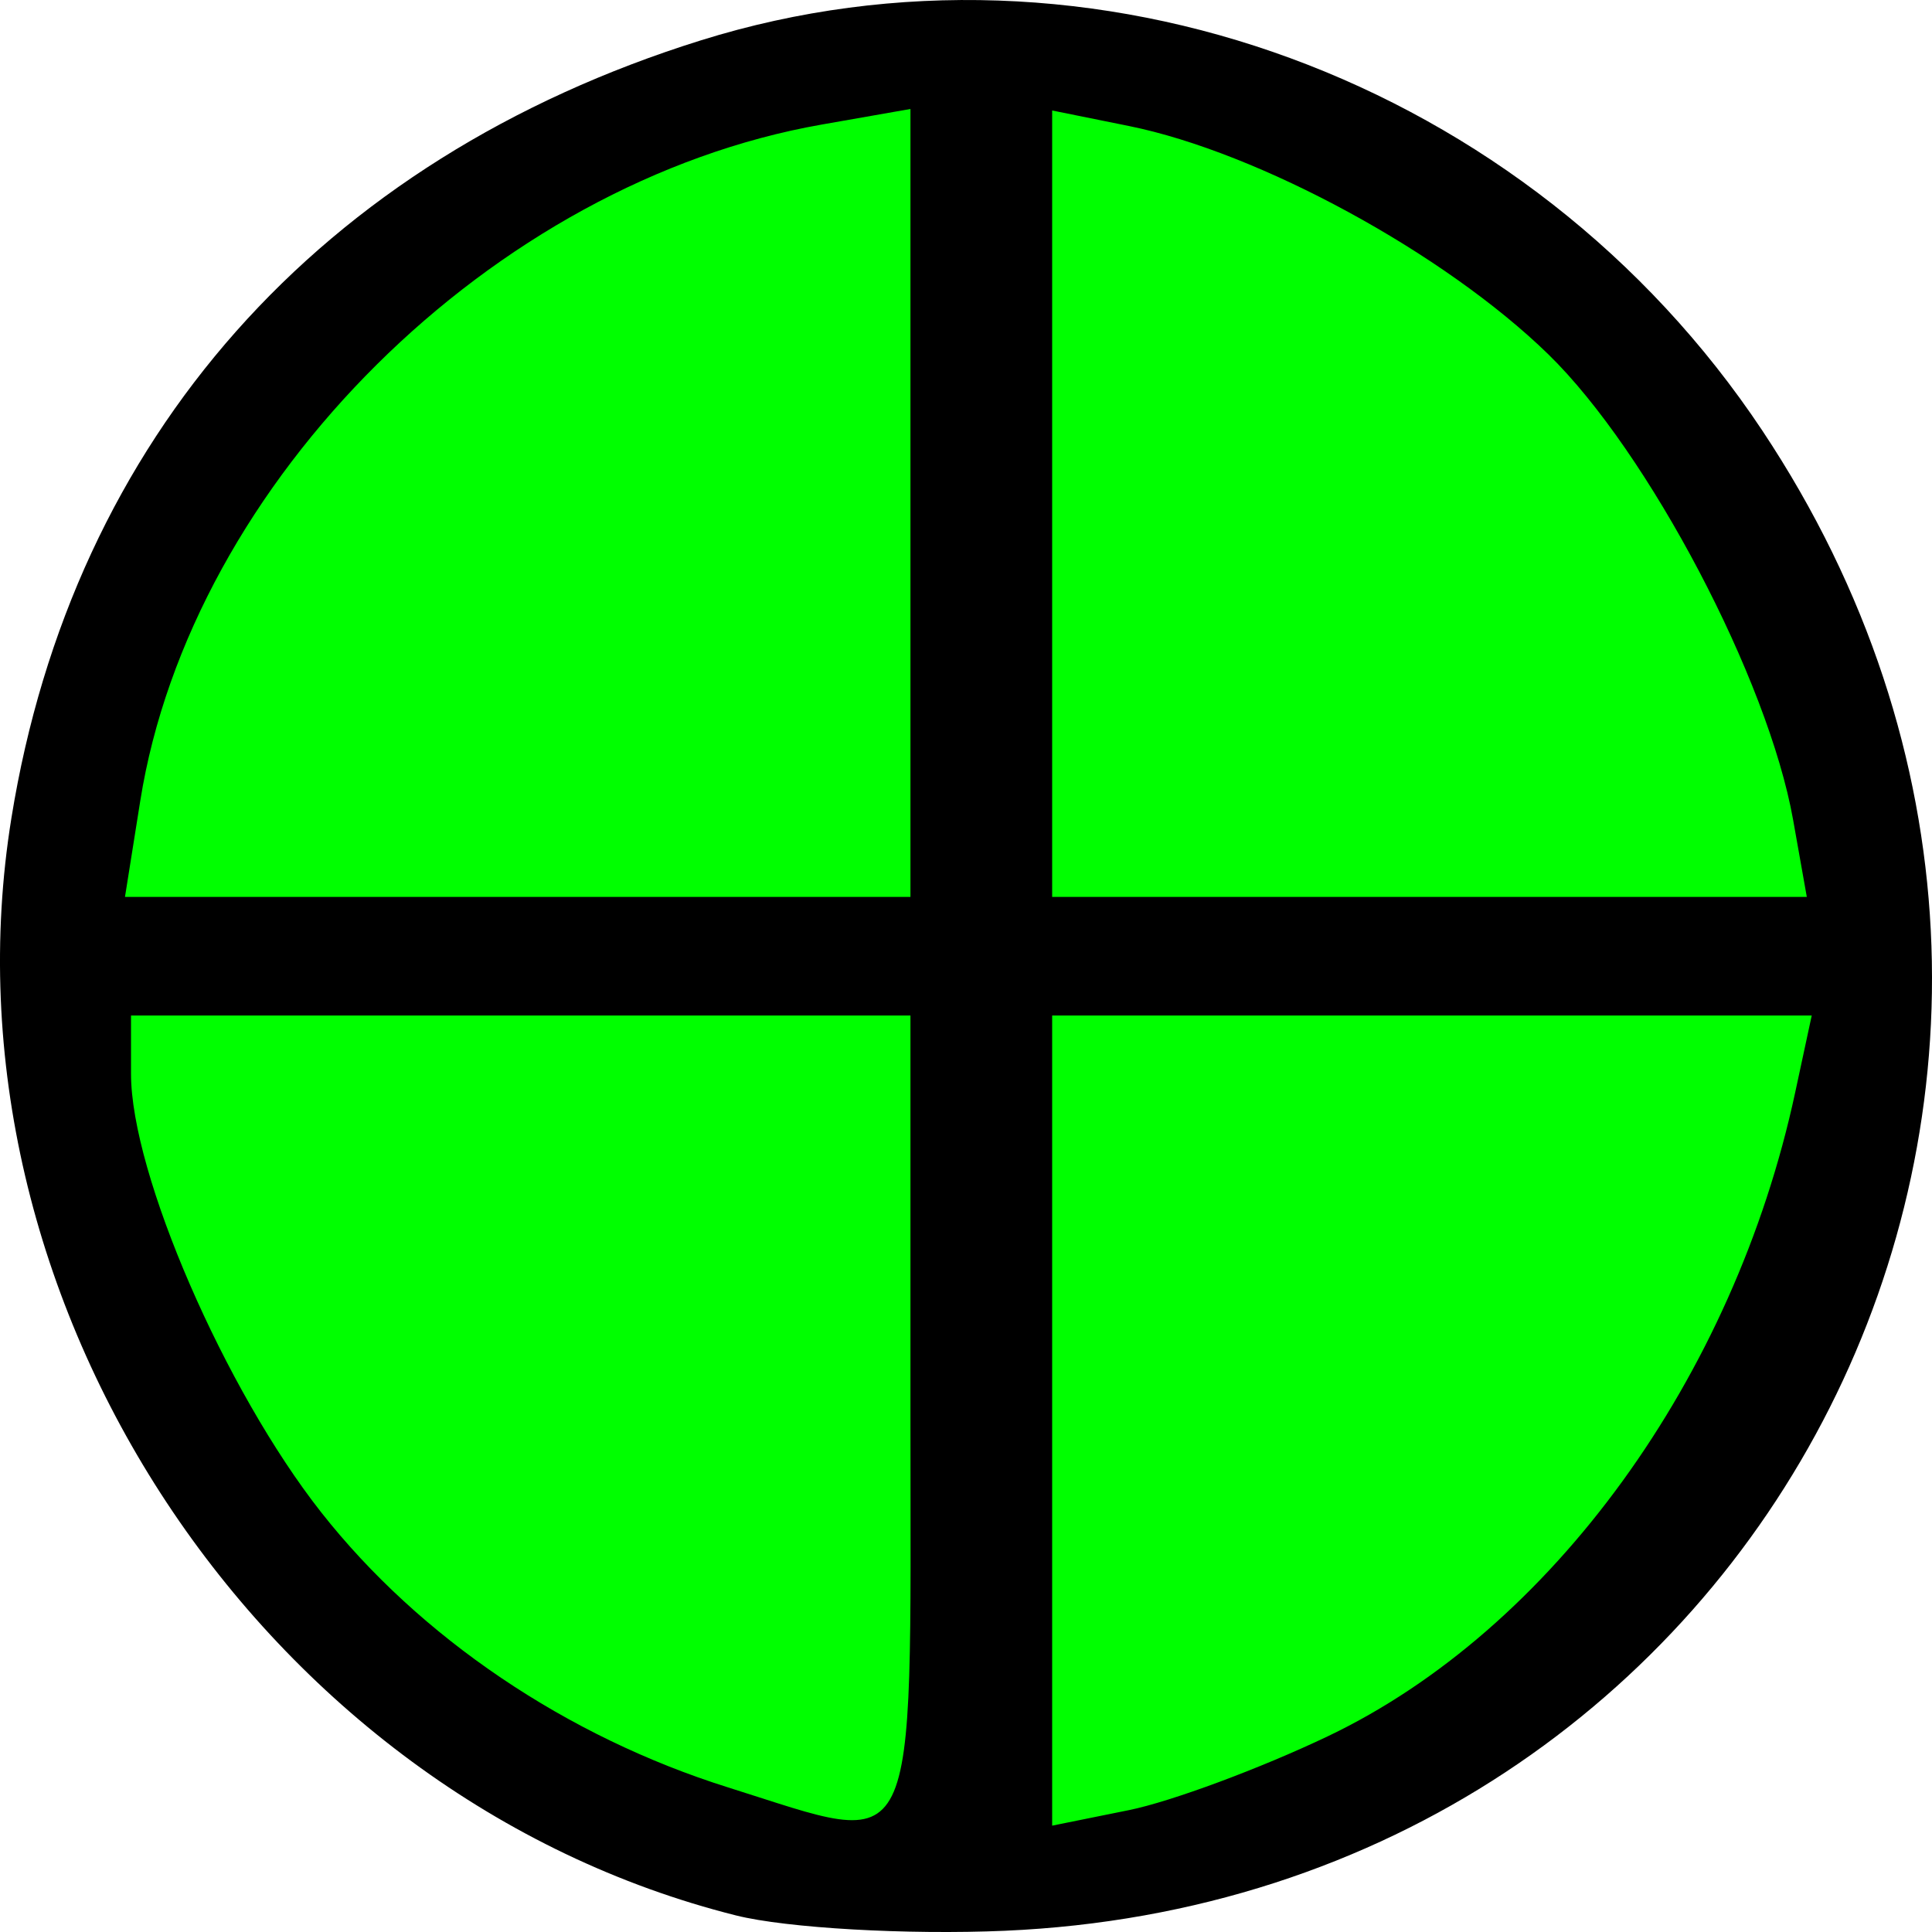 <?xml version="1.0" encoding="UTF-8" standalone="no"?>
<!-- Created with Inkscape (http://www.inkscape.org/) -->
<svg
   xmlns:dc="http://purl.org/dc/elements/1.1/"
   xmlns:cc="http://creativecommons.org/ns#"
   xmlns:rdf="http://www.w3.org/1999/02/22-rdf-syntax-ns#"
   xmlns:svg="http://www.w3.org/2000/svg"
   xmlns="http://www.w3.org/2000/svg"
   xmlns:sodipodi="http://sodipodi.sourceforge.net/DTD/sodipodi-0.dtd"
   xmlns:inkscape="http://www.inkscape.org/namespaces/inkscape"
   width="64px"
   height="64px"
   id="svg3194"
   sodipodi:version="0.32"
   inkscape:version="0.46"
   sodipodi:docname="open_rated.svg"
   inkscape:output_extension="org.inkscape.output.svg.inkscape">
  <defs
     id="defs3196">
    <inkscape:perspective
       sodipodi:type="inkscape:persp3d"
       inkscape:vp_x="0 : 32 : 1"
       inkscape:vp_y="0 : 1000 : 0"
       inkscape:vp_z="64 : 32 : 1"
       inkscape:persp3d-origin="32 : 21.333333 : 1"
       id="perspective3202" />
    <inkscape:perspective
       id="perspective2391"
       inkscape:persp3d-origin="372.04724 : 350.78739 : 1"
       inkscape:vp_z="744.09448 : 526.18109 : 1"
       inkscape:vp_y="0 : 1000 : 0"
       inkscape:vp_x="0 : 526.18109 : 1"
       sodipodi:type="inkscape:persp3d" />
    <inkscape:perspective
       id="perspective2390"
       inkscape:persp3d-origin="372.04724 : 350.78739 : 1"
       inkscape:vp_z="744.09448 : 526.18109 : 1"
       inkscape:vp_y="0 : 1000 : 0"
       inkscape:vp_x="0 : 526.18109 : 1"
       sodipodi:type="inkscape:persp3d" />
  </defs>
  <sodipodi:namedview
     id="base"
     pagecolor="#ffffff"
     bordercolor="#666666"
     borderopacity="1.0"
     inkscape:pageopacity="0.0"
     inkscape:pageshadow="2"
     inkscape:zoom="5.5"
     inkscape:cx="9.0909091"
     inkscape:cy="32"
     inkscape:current-layer="layer1"
     showgrid="true"
     inkscape:document-units="px"
     inkscape:grid-bbox="true"
     inkscape:window-width="1920"
     inkscape:window-height="1147"
     inkscape:window-x="0"
     inkscape:window-y="23" />
  <g
     id="layer1"
     inkscape:label="Layer 1"
     inkscape:groupmode="layer">
    <g
       id="g2398">
      <path
         style="fill:#00ff00;fill-opacity:1"
         d="M 22.577,61.102 C 5.08,55.489 -3.829,35.045 4.14,18.79 C 11.8,3.168 30.252,-3.167 45.728,4.513 C 61.073,12.128 67.261,29.954 59.813,45.087 C 52.939,59.053 37.241,65.805 22.577,61.102 z"
         id="path2400" />
      <path
         style="fill:#000000;fill-opacity:1"
         d="M 24.384,63.452 C 8.675,59.514 -2.199,43.046 0.378,27.098 C 2.413,14.503 10.586,5.284 23.216,1.337 C 36.135,-2.7 50.645,2.634 58.38,14.265 C 72.457,35.432 58.61,62.858 33.289,63.959 C 30.062,64.099 26.054,63.871 24.384,63.452 z M 30.16,46.996 L 30.16,33.64 L 17.25,33.64 L 4.34,33.64 L 4.34,35.575 C 4.34,38.882 7.444,46.037 10.641,50.099 C 13.905,54.245 18.767,57.531 24.124,59.212 C 30.539,61.225 30.16,61.993 30.16,46.996 z M 44.001,57.509 C 51.388,53.98 57.438,45.642 59.467,36.193 L 60.016,33.64 L 47.435,33.64 L 34.854,33.64 L 34.854,47.058 L 34.854,60.477 L 37.397,59.963 C 38.796,59.68 41.767,58.576 44.001,57.509 z M 30.16,16.661 L 30.16,3.61 L 27.226,4.125 C 16.325,6.037 6.331,15.953 4.647,26.526 L 4.14,29.712 L 17.15,29.712 L 30.16,29.712 L 30.16,16.661 z M 59.399,27.158 C 58.572,22.506 54.611,14.974 51.289,11.736 C 47.857,8.392 41.711,5.047 37.397,4.174 L 34.854,3.66 L 34.854,16.686 L 34.854,29.712 L 47.353,29.712 L 59.853,29.712 L 59.399,27.158 z"
         id="path2390" />
    </g>
  </g>
</svg>
